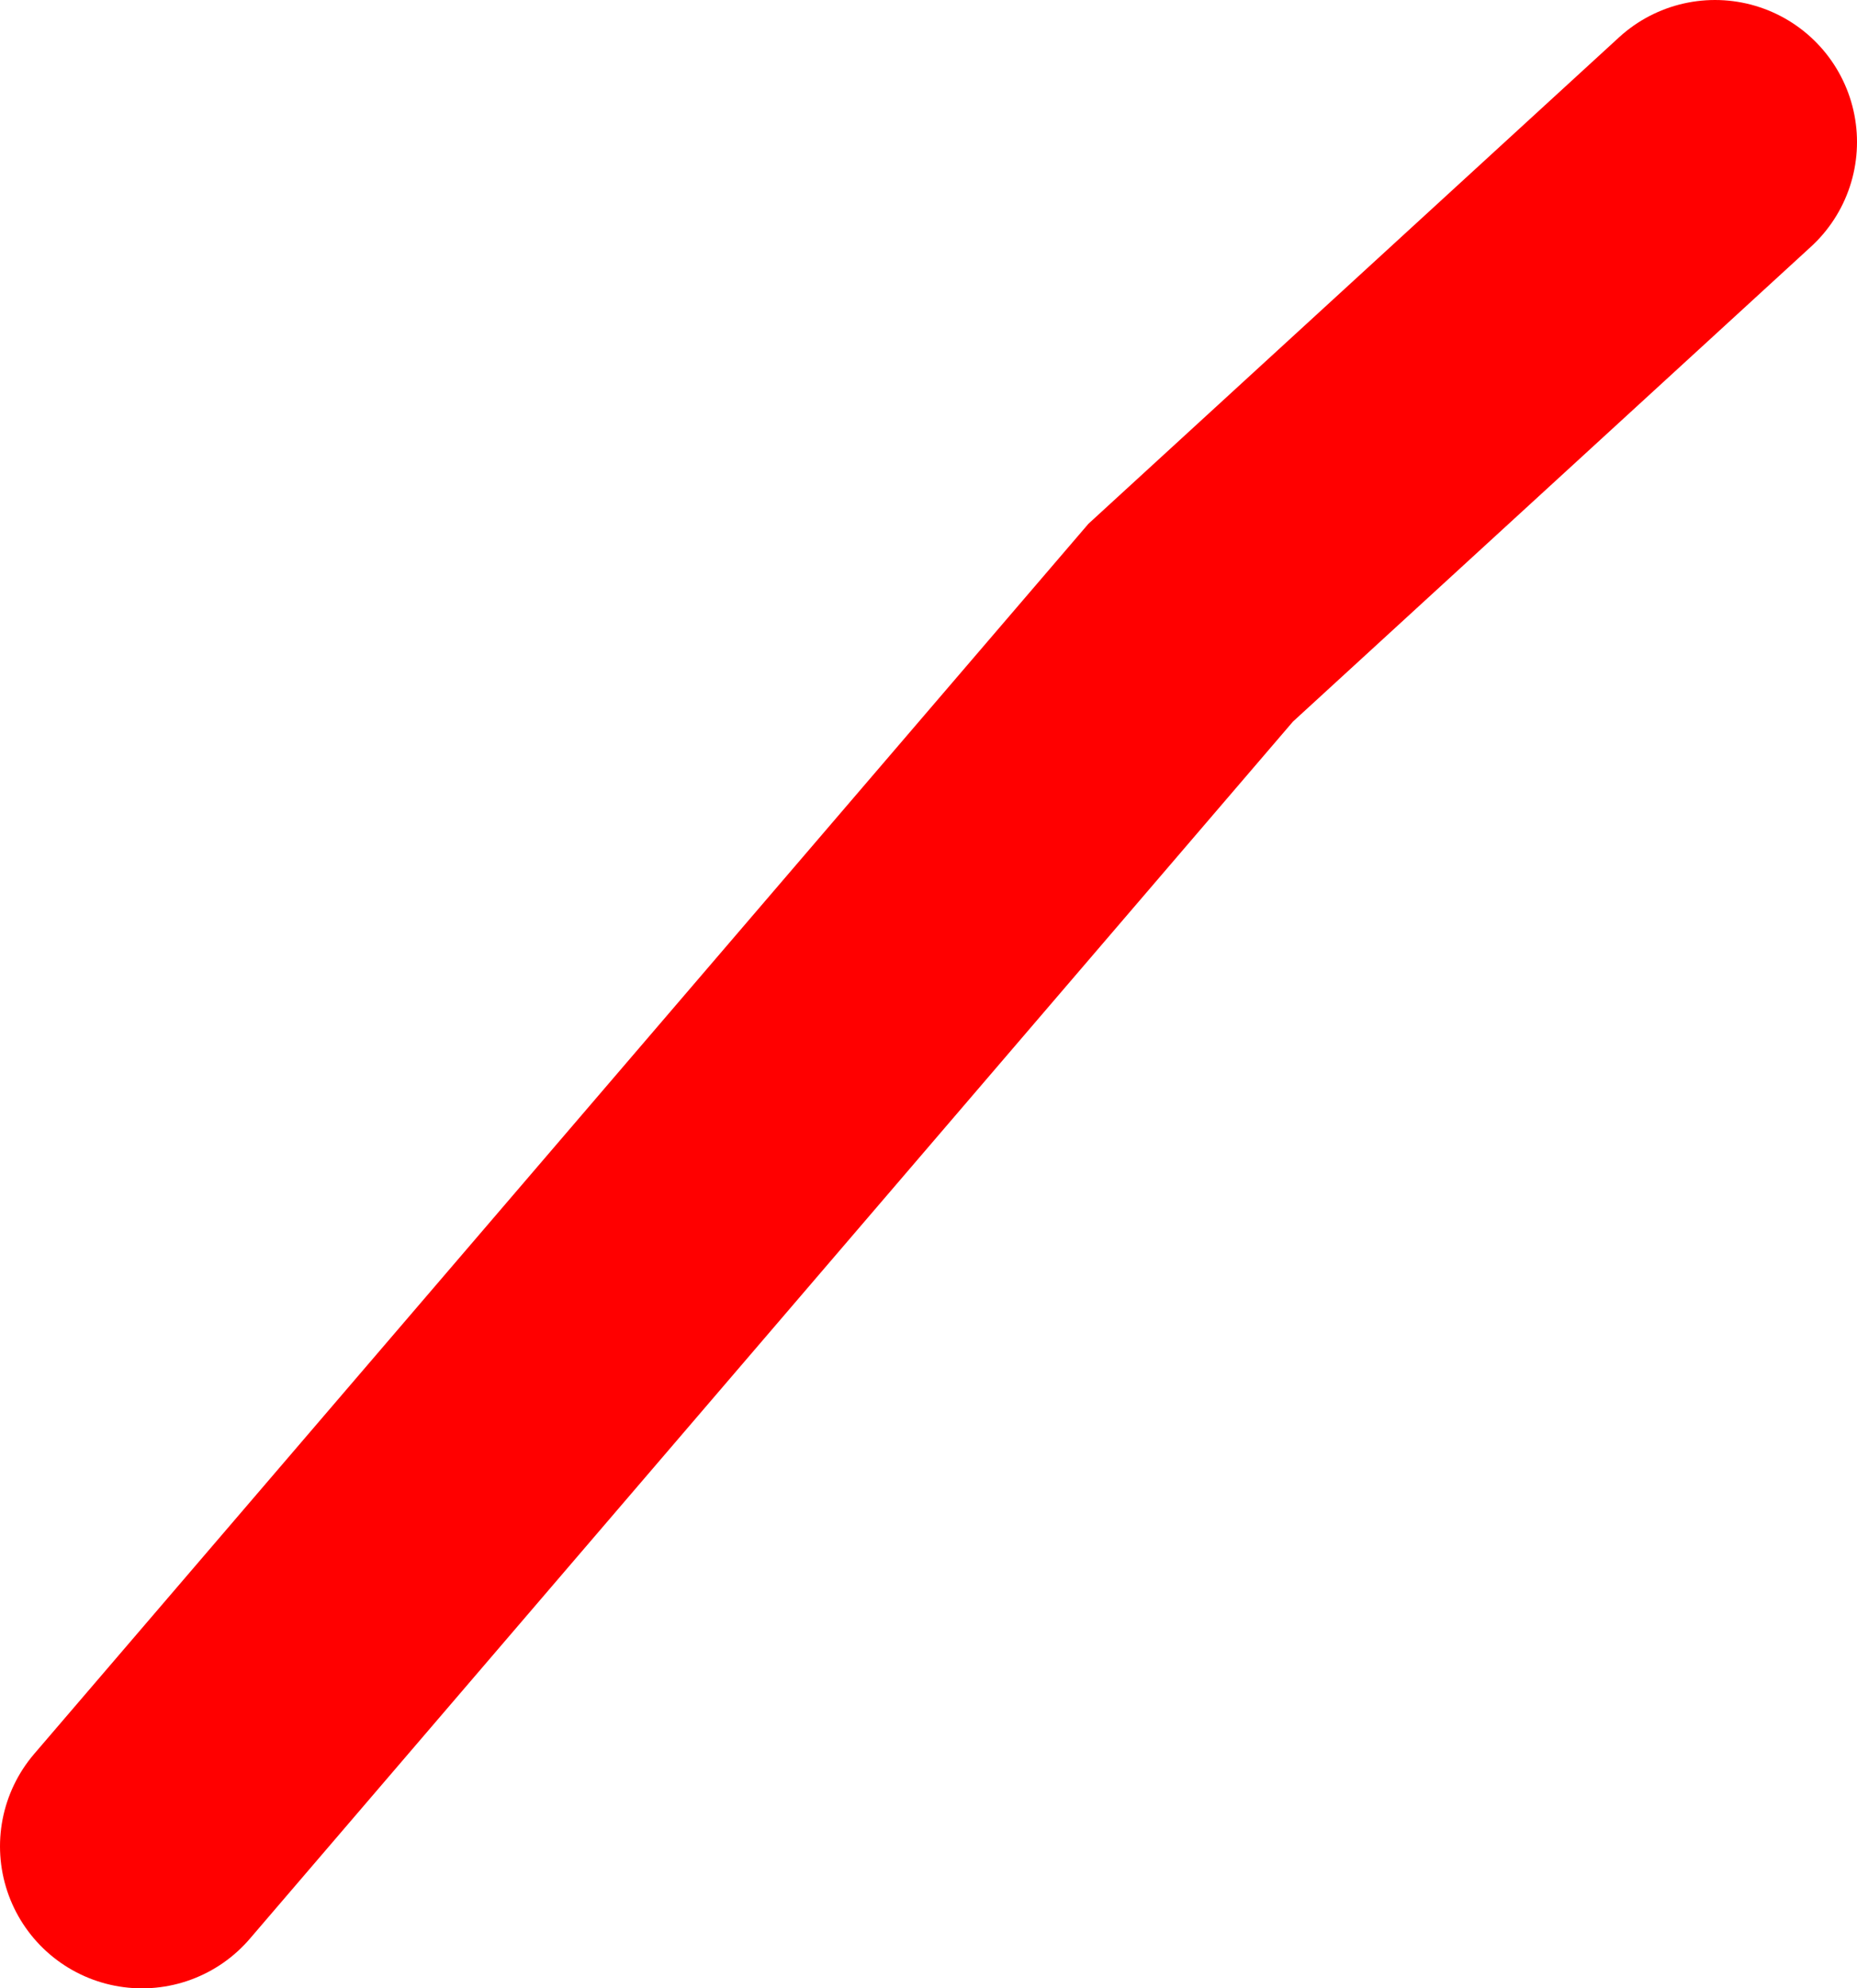 <svg version="1.1" xmlns="http://www.w3.org/2000/svg" xmlns:xlink="http://www.w3.org/1999/xlink" width="42.5" height="45.5" viewBox="0,0,42.5,45.5"><g transform="translate(-273.75,-105.75)"><g data-paper-data="{&quot;isPaintingLayer&quot;:true}" fill="none" fill-rule="nonzero" stroke="#ff0000" stroke-width="6.5" stroke-linecap="round" stroke-linejoin="miter" stroke-miterlimit="10" stroke-dasharray="" stroke-dashoffset="0" style="mix-blend-mode: normal"><path d="M313,109l-12,11l-24,28"/></g></g></svg>